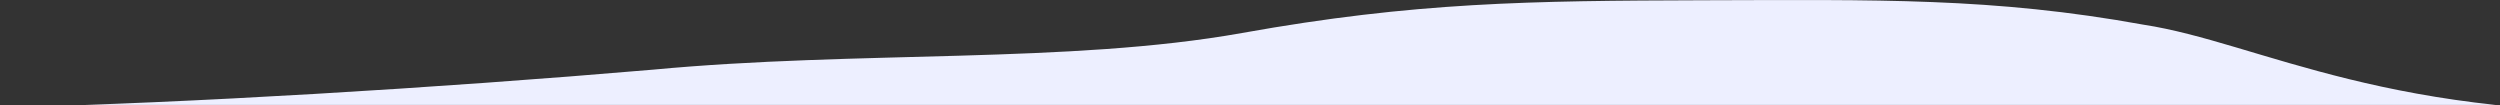 <?xml version="1.0" encoding="UTF-8" standalone="no"?>
<!-- Created with Inkscape (http://www.inkscape.org/) -->

<svg
   width="717.043mm"
   height="30.135mm"
   viewBox="0 0 717.043 30.135"
   version="1.1"
   id="svg977"
   sodipodi:docname="decor-services-top.svg"
   inkscape:version="1.1.1 (3bf5ae0d25, 2021-09-20)"
   xmlns:inkscape="http://www.inkscape.org/namespaces/inkscape"
   xmlns:sodipodi="http://sodipodi.sourceforge.net/DTD/sodipodi-0.dtd"
   xmlns="http://www.w3.org/2000/svg"
   xmlns:svg="http://www.w3.org/2000/svg">
  <rect x="0" y="0" width="717.043" height="30.135" fill="#333333" stroke="none"/>
  <sodipodi:namedview
     id="namedview979"
     pagecolor="#505050"
     bordercolor="#eeeeee"
     borderopacity="1"
     inkscape:pageshadow="0"
     inkscape:pageopacity="0"
     inkscape:pagecheckerboard="0"
     inkscape:document-units="mm"
     showgrid="false"
     fit-margin-top="0"
     fit-margin-left="0"
     fit-margin-right="0"
     fit-margin-bottom="0"
     inkscape:zoom="0.44632747"
     inkscape:cx="1394.7159"
     inkscape:cy="245.33556"
     inkscape:window-width="1920"
     inkscape:window-height="991"
     inkscape:window-x="-9"
     inkscape:window-y="-9"
     inkscape:window-maximized="1"
     inkscape:current-layer="layer1" />
  <defs
     id="defs974">
    <clipPath
       clipPathUnits="userSpaceOnUse"
       id="clipPath948">
      <rect
         style="fill:#00084d;fill-rule:evenodd;stroke:#5c5e9e;stroke-width:2;stroke-linecap:round;stroke-linejoin:round"
         id="rect950"
         width="2251.071"
         height="609.883"
         x="-219.872"
         y="-154.434" />
    </clipPath>
    <clipPath
       clipPathUnits="userSpaceOnUse"
       id="clipPath2184">
      <rect
         style="fill:#00084d;fill-opacity:0.583;fill-rule:evenodd;stroke:#5c5e9e;stroke-width:2.166;stroke-linecap:round;stroke-linejoin:round"
         id="rect2186"
         width="1917.205"
         height="270.201"
         x="-102.895"
         y="-79.131" />
    </clipPath>
  </defs>
  <g
     inkscape:label="Layer 1"
     inkscape:groupmode="layer"
     id="layer1"
     transform="translate(150.556,28.609)">
    <path
       d="m 398.225,120.922 c 157.544,-38.488 319.133,-11.446 451.998,-73.08 132.471,-61.657 220.648,-64.167 353.823,-65.211 133.56,-0.81 222.022,-5.715 337.517,48.691 88.904,35.248 191.422,197.062 418.455,169.907 41.75,80.956 -230.869,374.129 -270.389,440.318 -39.54,66.398 -156.71,116.566 -272.78,188.041 -116.09,71.685 -219.41,105.925 -355.14,109.97 -135.712,3.835 -304.233,-22.338 -469.191,-83.985 -165.352,-61.672 -292.969,-23.24 -431.309,-94.015 C 22.868,690.783 -140.268,275.708 -94.377,195.6 38.975,187.494 230.19,158.247 398.225,120.922 Z"
       fill="#edefff"
       id="path2"
       clip-path="url(#clipPath2184)"
       transform="matrix(0.374,0,0,0.144,-112.292,-26.035)"
       sodipodi:nodetypes="cccccccccccc" />
  </g>
</svg>
